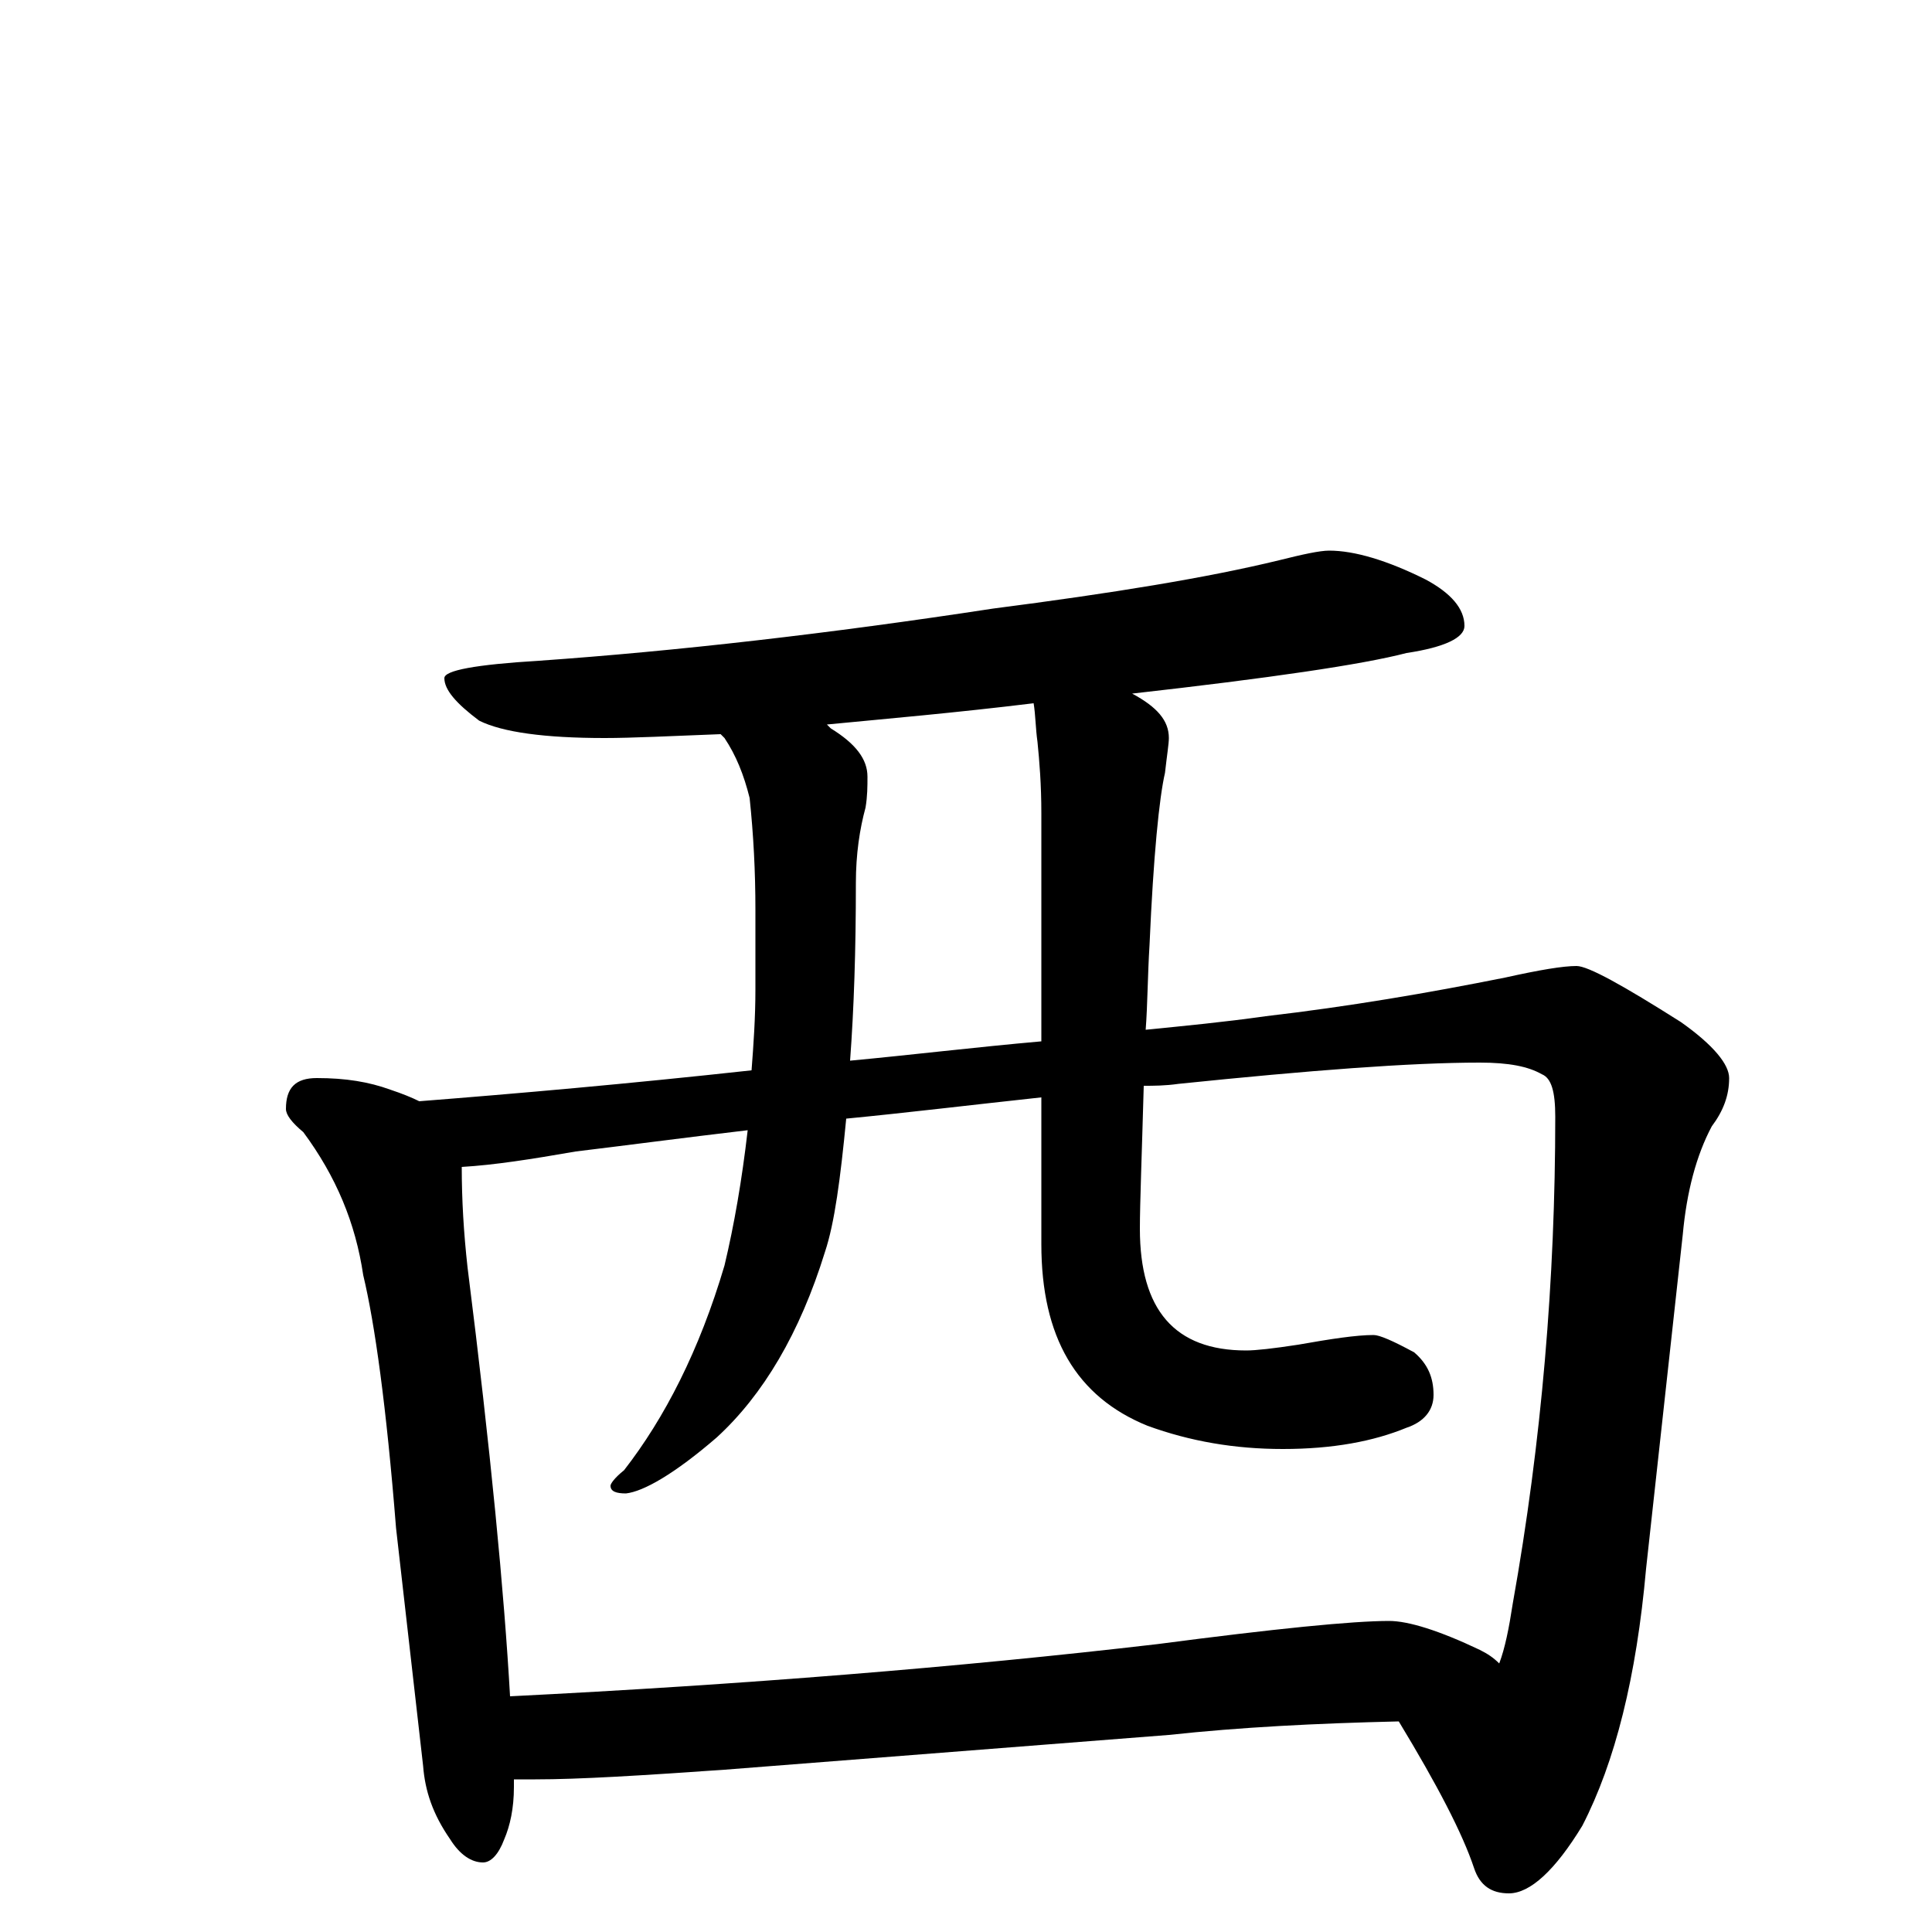 <?xml version="1.0" encoding="utf-8" ?>
<!DOCTYPE svg PUBLIC "-//W3C//DTD SVG 1.1//EN" "http://www.w3.org/Graphics/SVG/1.1/DTD/svg11.dtd">
<svg version="1.1" id="Layer_1" xmlns="http://www.w3.org/2000/svg" xmlns:xlink="http://www.w3.org/1999/xlink" x="0px" y="145px" width="1000px" height="1000px" viewBox="0 0 1000 1000" enable-background="new 0 0 1000 1000" xml:space="preserve">
<g id="Layer_1">
<path id="glyph" transform="matrix(1 0 0 -1 0 1000)" d="M688,715C701,715 718,710 738,700C751,693 758,685 758,676C758,670 748,665 728,662C705,656 657,649 586,641C599,634 605,627 605,618C605,615 604,609 603,600C600,587 597,557 595,511C594,495 594,480 593,467C613,469 634,471 655,474C698,479 739,486 779,494C797,498 809,500 816,500C822,500 840,490 870,471C887,459 895,449 895,442C895,433 892,425 886,417C878,402 873,383 871,361l-19,-173C847,132 836,88 819,55C805,32 792,20 781,20C772,20 766,24 763,33C757,51 744,76 724,109C681,108 642,106 605,102l-230,-18C332,81 300,79 277,79C273,79 269,79 266,79C266,78 266,76 266,75C266,64 264,55 261,48C258,40 254,36 250,36C244,36 238,40 233,48C224,61 220,73 219,86l-14,123C200,272 194,315 188,340C184,367 174,391 157,414C151,419 148,423 148,426C148,437 153,442 164,442C179,442 191,440 202,436C208,434 213,432 217,430C268,434 325,439 389,446C390,459 391,473 391,488l0,41C391,549 390,568 388,587C385,599 381,609 375,618C374,619 374,619 373,620C347,619 327,618 313,618C282,618 260,621 248,627C236,636 230,643 230,649C230,653 246,656 279,658C350,663 429,672 514,685C576,693 625,701 662,710C674,713 683,715 688,715M264,122C384,128 496,137 599,149C660,157 700,161 719,161C729,161 745,156 766,146C770,144 773,142 776,139C779,147 781,157 783,170C798,254 805,338 805,422C805,435 803,442 798,444C791,448 781,450 766,450C730,450 678,446 610,439C603,438 597,438 592,438C591,402 590,377 590,364C590,322 608,301 645,301C650,301 659,302 672,304C689,307 702,309 711,309C714,309 721,306 732,300C739,294 742,287 742,278C742,270 737,264 728,261C711,254 690,250 664,250C639,250 616,254 594,262C557,277 539,308 539,356l0,76C502,428 469,424 438,421C435,390 432,367 427,352C414,310 395,278 371,256C349,237 333,228 324,227C319,227 316,228 316,231C316,232 318,235 323,239C344,266 362,301 375,345C380,366 384,389 387,415C353,411 323,407 298,404C275,400 256,397 239,396C239,379 240,362 242,344C254,249 261,175 264,122M539,461l0,118C539,594 538,606 537,616C536,623 536,630 535,636C494,631 459,628 428,625C429,624 429,624 430,623C443,615 449,607 449,598C449,593 449,588 448,582C445,571 443,558 443,543C443,508 442,478 440,451C472,454 505,458 539,461z"/>
</g>
</svg>
